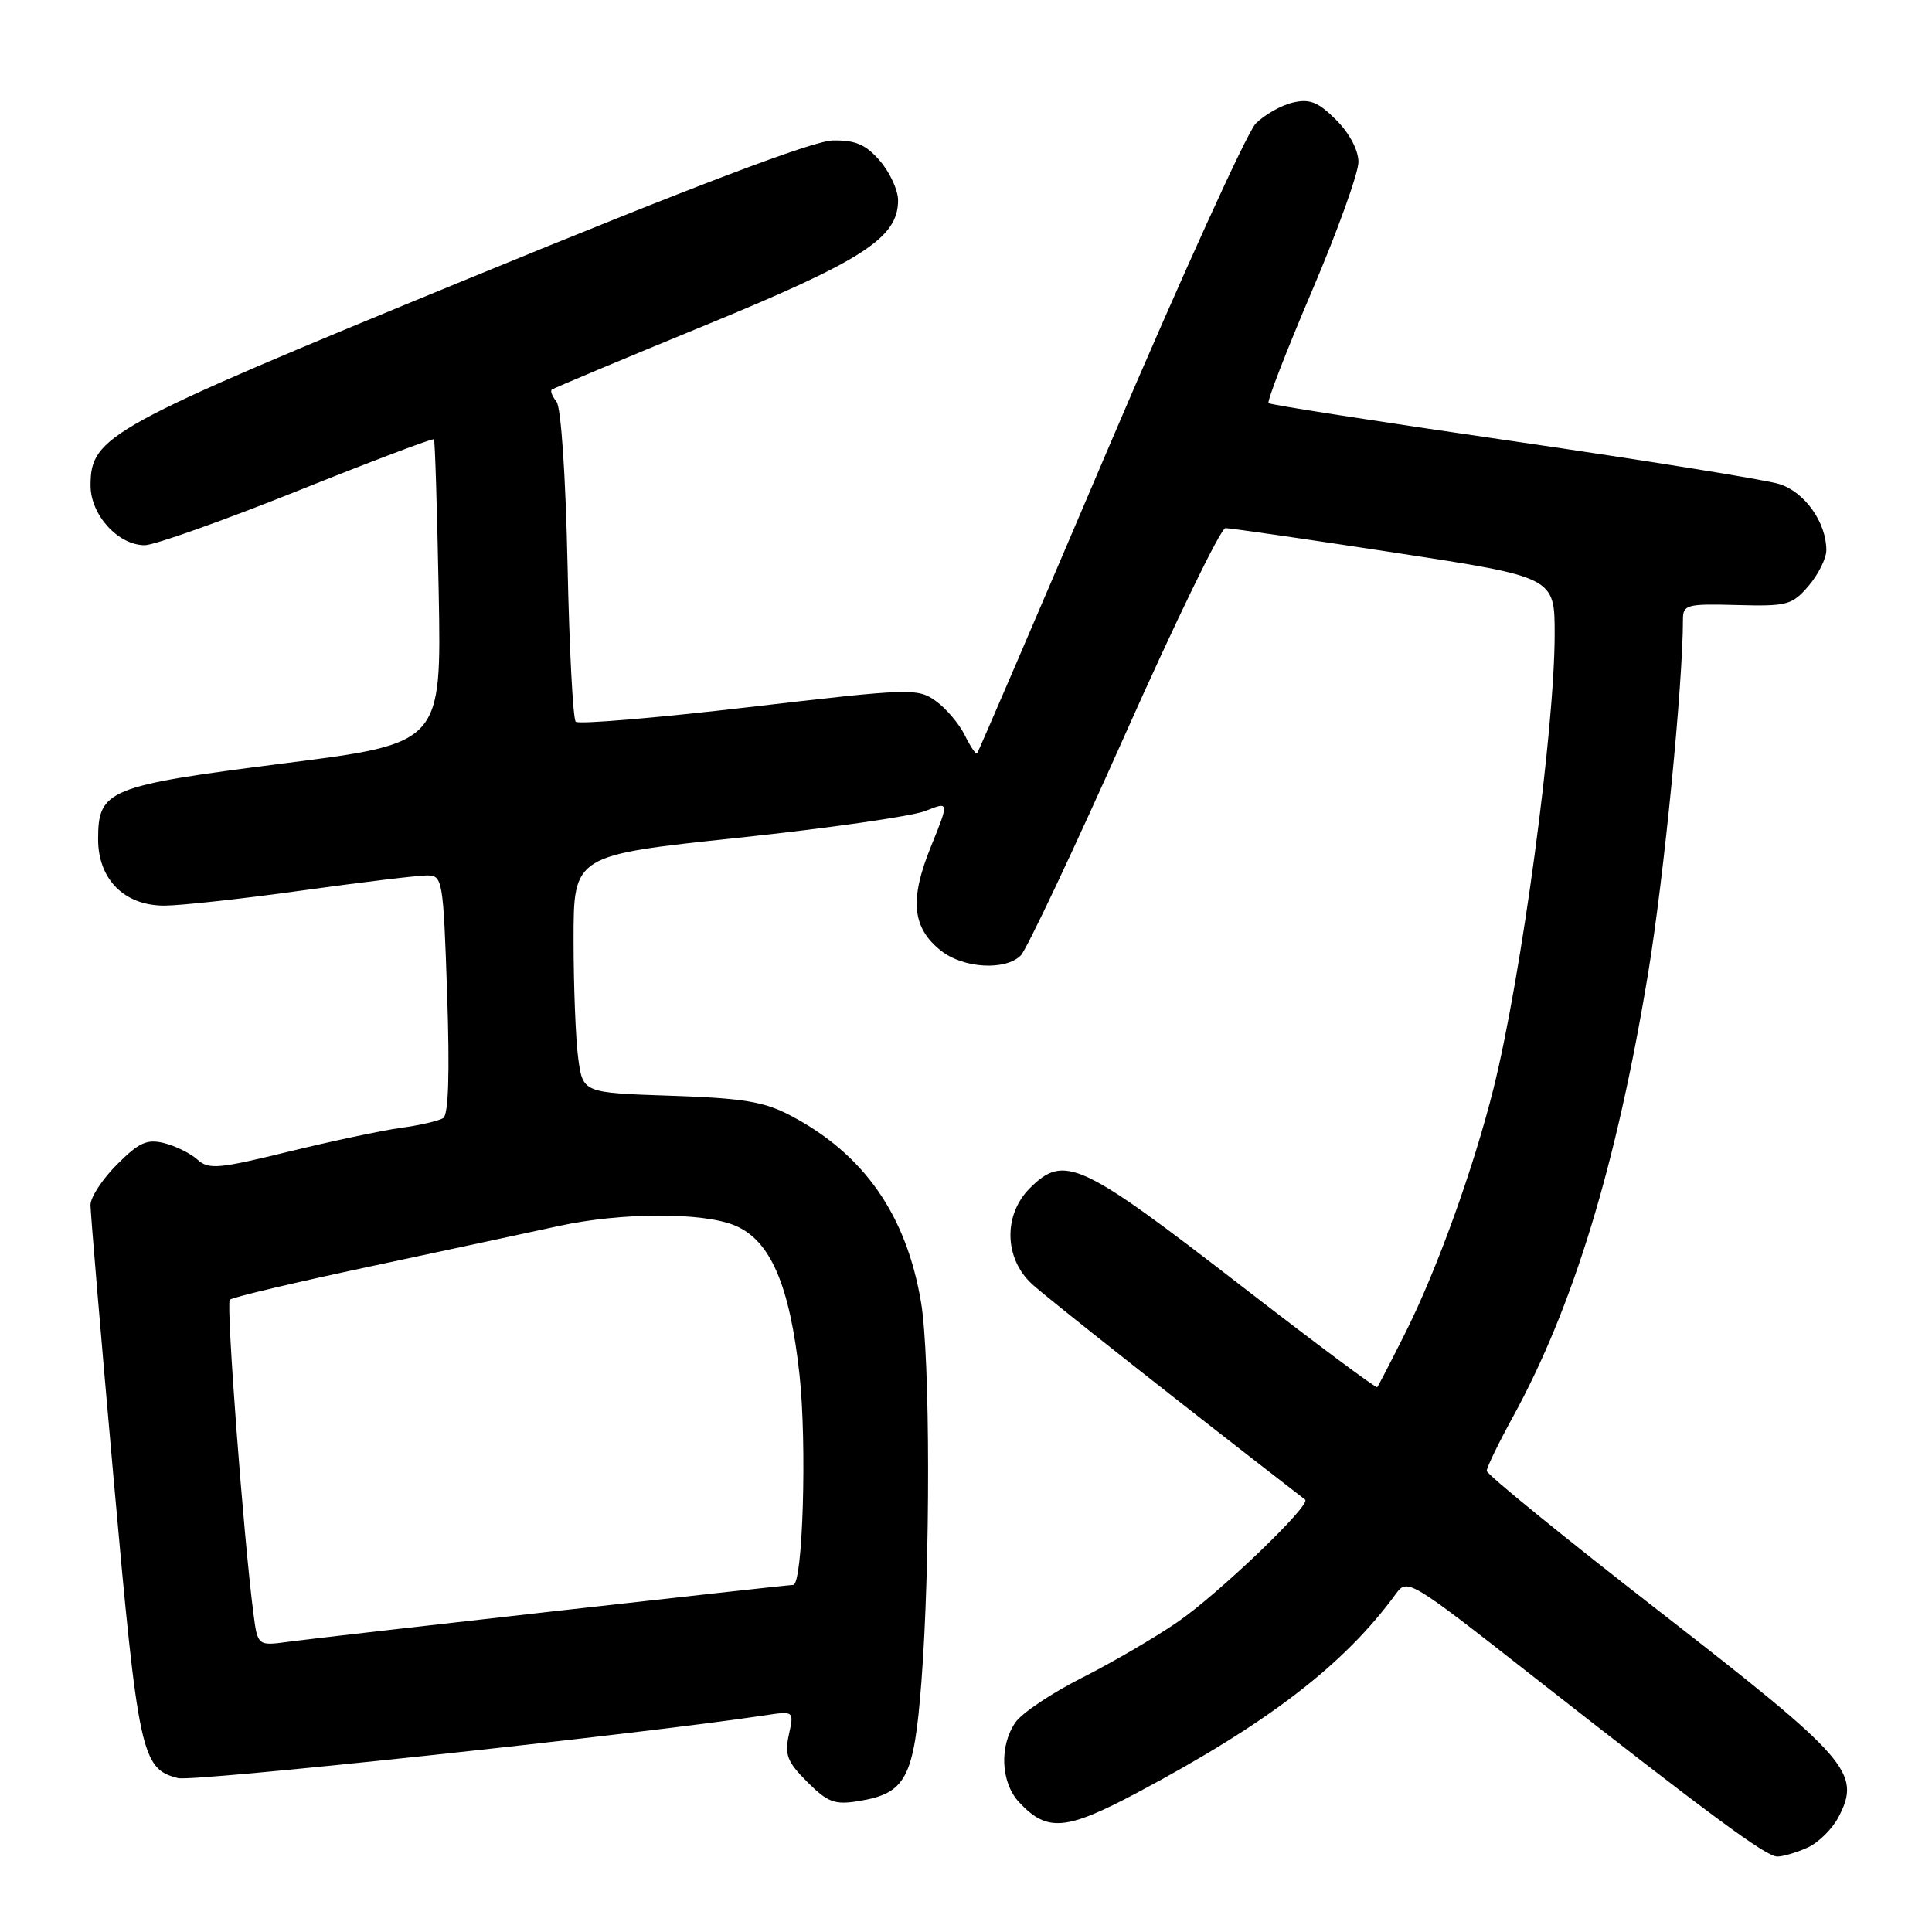 <?xml version="1.0" encoding="UTF-8" standalone="no"?>
<!DOCTYPE svg PUBLIC "-//W3C//DTD SVG 1.1//EN" "http://www.w3.org/Graphics/SVG/1.1/DTD/svg11.dtd" >
<svg xmlns="http://www.w3.org/2000/svg" xmlns:xlink="http://www.w3.org/1999/xlink" version="1.1" viewBox="0 0 256 256">
 <g >
 <path fill="currentColor"
d=" M 239.53 244.81 C 240.97 244.15 242.82 242.32 243.63 240.74 C 246.65 234.92 245.01 233.05 220.00 213.61 C 207.35 203.78 197.00 195.36 197.00 194.90 C 197.00 194.44 198.55 191.24 200.45 187.78 C 208.47 173.16 214.20 154.36 218.39 128.93 C 220.49 116.18 223.00 90.63 223.00 82.05 C 223.00 80.13 223.52 79.99 230.15 80.17 C 236.81 80.35 237.45 80.18 239.65 77.63 C 240.94 76.12 242.00 73.99 242.00 72.89 C 242.00 69.22 239.14 65.20 235.77 64.14 C 233.97 63.57 218.10 61.02 200.50 58.46 C 182.90 55.91 168.32 53.64 168.09 53.42 C 167.86 53.19 170.45 46.51 173.84 38.56 C 177.23 30.61 180.00 22.92 180.00 21.47 C 180.00 19.90 178.82 17.66 177.05 15.89 C 174.67 13.51 173.55 13.06 171.30 13.59 C 169.76 13.95 167.55 15.20 166.39 16.37 C 165.24 17.54 156.52 36.73 147.02 59.00 C 137.53 81.28 129.63 99.65 129.47 99.83 C 129.31 100.00 128.58 98.92 127.84 97.42 C 127.10 95.91 125.38 93.88 124.00 92.89 C 121.59 91.17 120.73 91.19 99.23 93.70 C 86.99 95.13 76.66 96.00 76.29 95.63 C 75.92 95.26 75.43 85.85 75.20 74.73 C 74.95 63.05 74.34 53.96 73.74 53.23 C 73.18 52.53 72.89 51.81 73.11 51.63 C 73.32 51.45 82.50 47.60 93.50 43.08 C 114.40 34.49 119.00 31.50 119.00 26.54 C 119.00 25.20 117.92 22.86 116.61 21.33 C 114.73 19.15 113.38 18.56 110.36 18.61 C 107.75 18.65 92.08 24.59 62.00 36.95 C 14.16 56.60 12.00 57.78 12.00 64.34 C 12.00 68.24 15.67 72.26 19.20 72.24 C 20.46 72.23 29.54 69.00 39.37 65.07 C 49.20 61.13 57.36 58.04 57.50 58.21 C 57.64 58.37 57.92 67.50 58.13 78.50 C 58.50 98.50 58.50 98.50 37.70 101.14 C 14.29 104.12 13.00 104.64 13.00 111.20 C 13.00 116.51 16.47 120.00 21.77 120.00 C 23.89 120.00 32.09 119.10 40.00 118.00 C 47.91 116.90 55.35 116.00 56.55 116.00 C 58.65 116.00 58.73 116.43 59.25 131.75 C 59.60 142.27 59.43 147.72 58.72 148.16 C 58.14 148.52 55.61 149.11 53.08 149.45 C 50.56 149.80 43.85 151.23 38.16 152.62 C 28.94 154.88 27.64 154.99 26.16 153.65 C 25.25 152.83 23.27 151.85 21.76 151.47 C 19.48 150.90 18.42 151.38 15.51 154.29 C 13.58 156.22 12.00 158.63 11.99 159.65 C 11.99 160.67 13.37 177.03 15.06 196.00 C 18.31 232.42 18.74 234.39 23.59 235.61 C 25.64 236.13 84.64 229.81 101.36 227.29 C 105.22 226.71 105.22 226.71 104.53 229.85 C 103.95 232.52 104.31 233.47 106.97 236.12 C 109.67 238.82 110.59 239.17 113.74 238.66 C 120.06 237.63 121.10 235.67 122.09 222.87 C 123.29 207.32 123.27 179.78 122.04 172.55 C 120.09 160.95 114.45 152.90 104.72 147.80 C 101.25 145.97 98.44 145.51 88.87 145.19 C 77.24 144.80 77.24 144.80 76.62 140.26 C 76.28 137.76 76.00 130.68 76.00 124.52 C 76.00 113.32 76.00 113.32 97.75 111.02 C 109.71 109.75 120.91 108.15 122.64 107.45 C 125.78 106.19 125.78 106.19 123.34 112.21 C 120.49 119.22 120.86 122.96 124.71 125.99 C 127.67 128.32 133.22 128.64 135.26 126.60 C 136.03 125.82 142.20 112.77 148.96 97.60 C 155.72 82.42 161.76 69.99 162.37 69.98 C 162.99 69.97 173.06 71.43 184.75 73.22 C 206.00 76.47 206.00 76.47 206.00 84.01 C 206.00 96.70 201.61 129.33 197.91 144.18 C 195.27 154.75 190.45 168.14 186.27 176.50 C 184.34 180.35 182.64 183.64 182.49 183.81 C 182.34 183.98 174.35 178.02 164.73 170.58 C 143.12 153.86 141.03 152.88 136.45 157.45 C 132.92 160.99 133.06 166.76 136.75 170.15 C 138.83 172.05 156.45 185.96 172.94 198.71 C 173.80 199.37 161.44 211.22 156.00 214.95 C 152.97 217.03 147.27 220.35 143.32 222.34 C 139.38 224.33 135.44 226.96 134.57 228.20 C 132.39 231.31 132.60 236.19 135.03 238.80 C 138.74 242.78 141.21 242.58 150.71 237.53 C 168.08 228.29 178.16 220.54 185.00 211.14 C 186.46 209.14 186.93 209.42 202.50 221.63 C 226.93 240.78 234.00 246.00 235.51 246.00 C 236.28 246.00 238.09 245.46 239.53 244.81 Z  M 33.58 213.80 C 32.26 203.61 29.94 172.73 30.45 172.22 C 30.76 171.90 39.23 169.90 49.26 167.77 C 59.29 165.63 70.42 163.24 74.00 162.46 C 82.31 160.64 93.12 160.61 97.39 162.39 C 102.08 164.35 104.64 170.26 105.94 182.17 C 106.94 191.35 106.38 209.99 105.10 210.01 C 104.06 210.02 42.69 216.93 38.32 217.53 C 34.14 218.10 34.14 218.10 33.58 213.80 Z "/>
</g>
</svg>